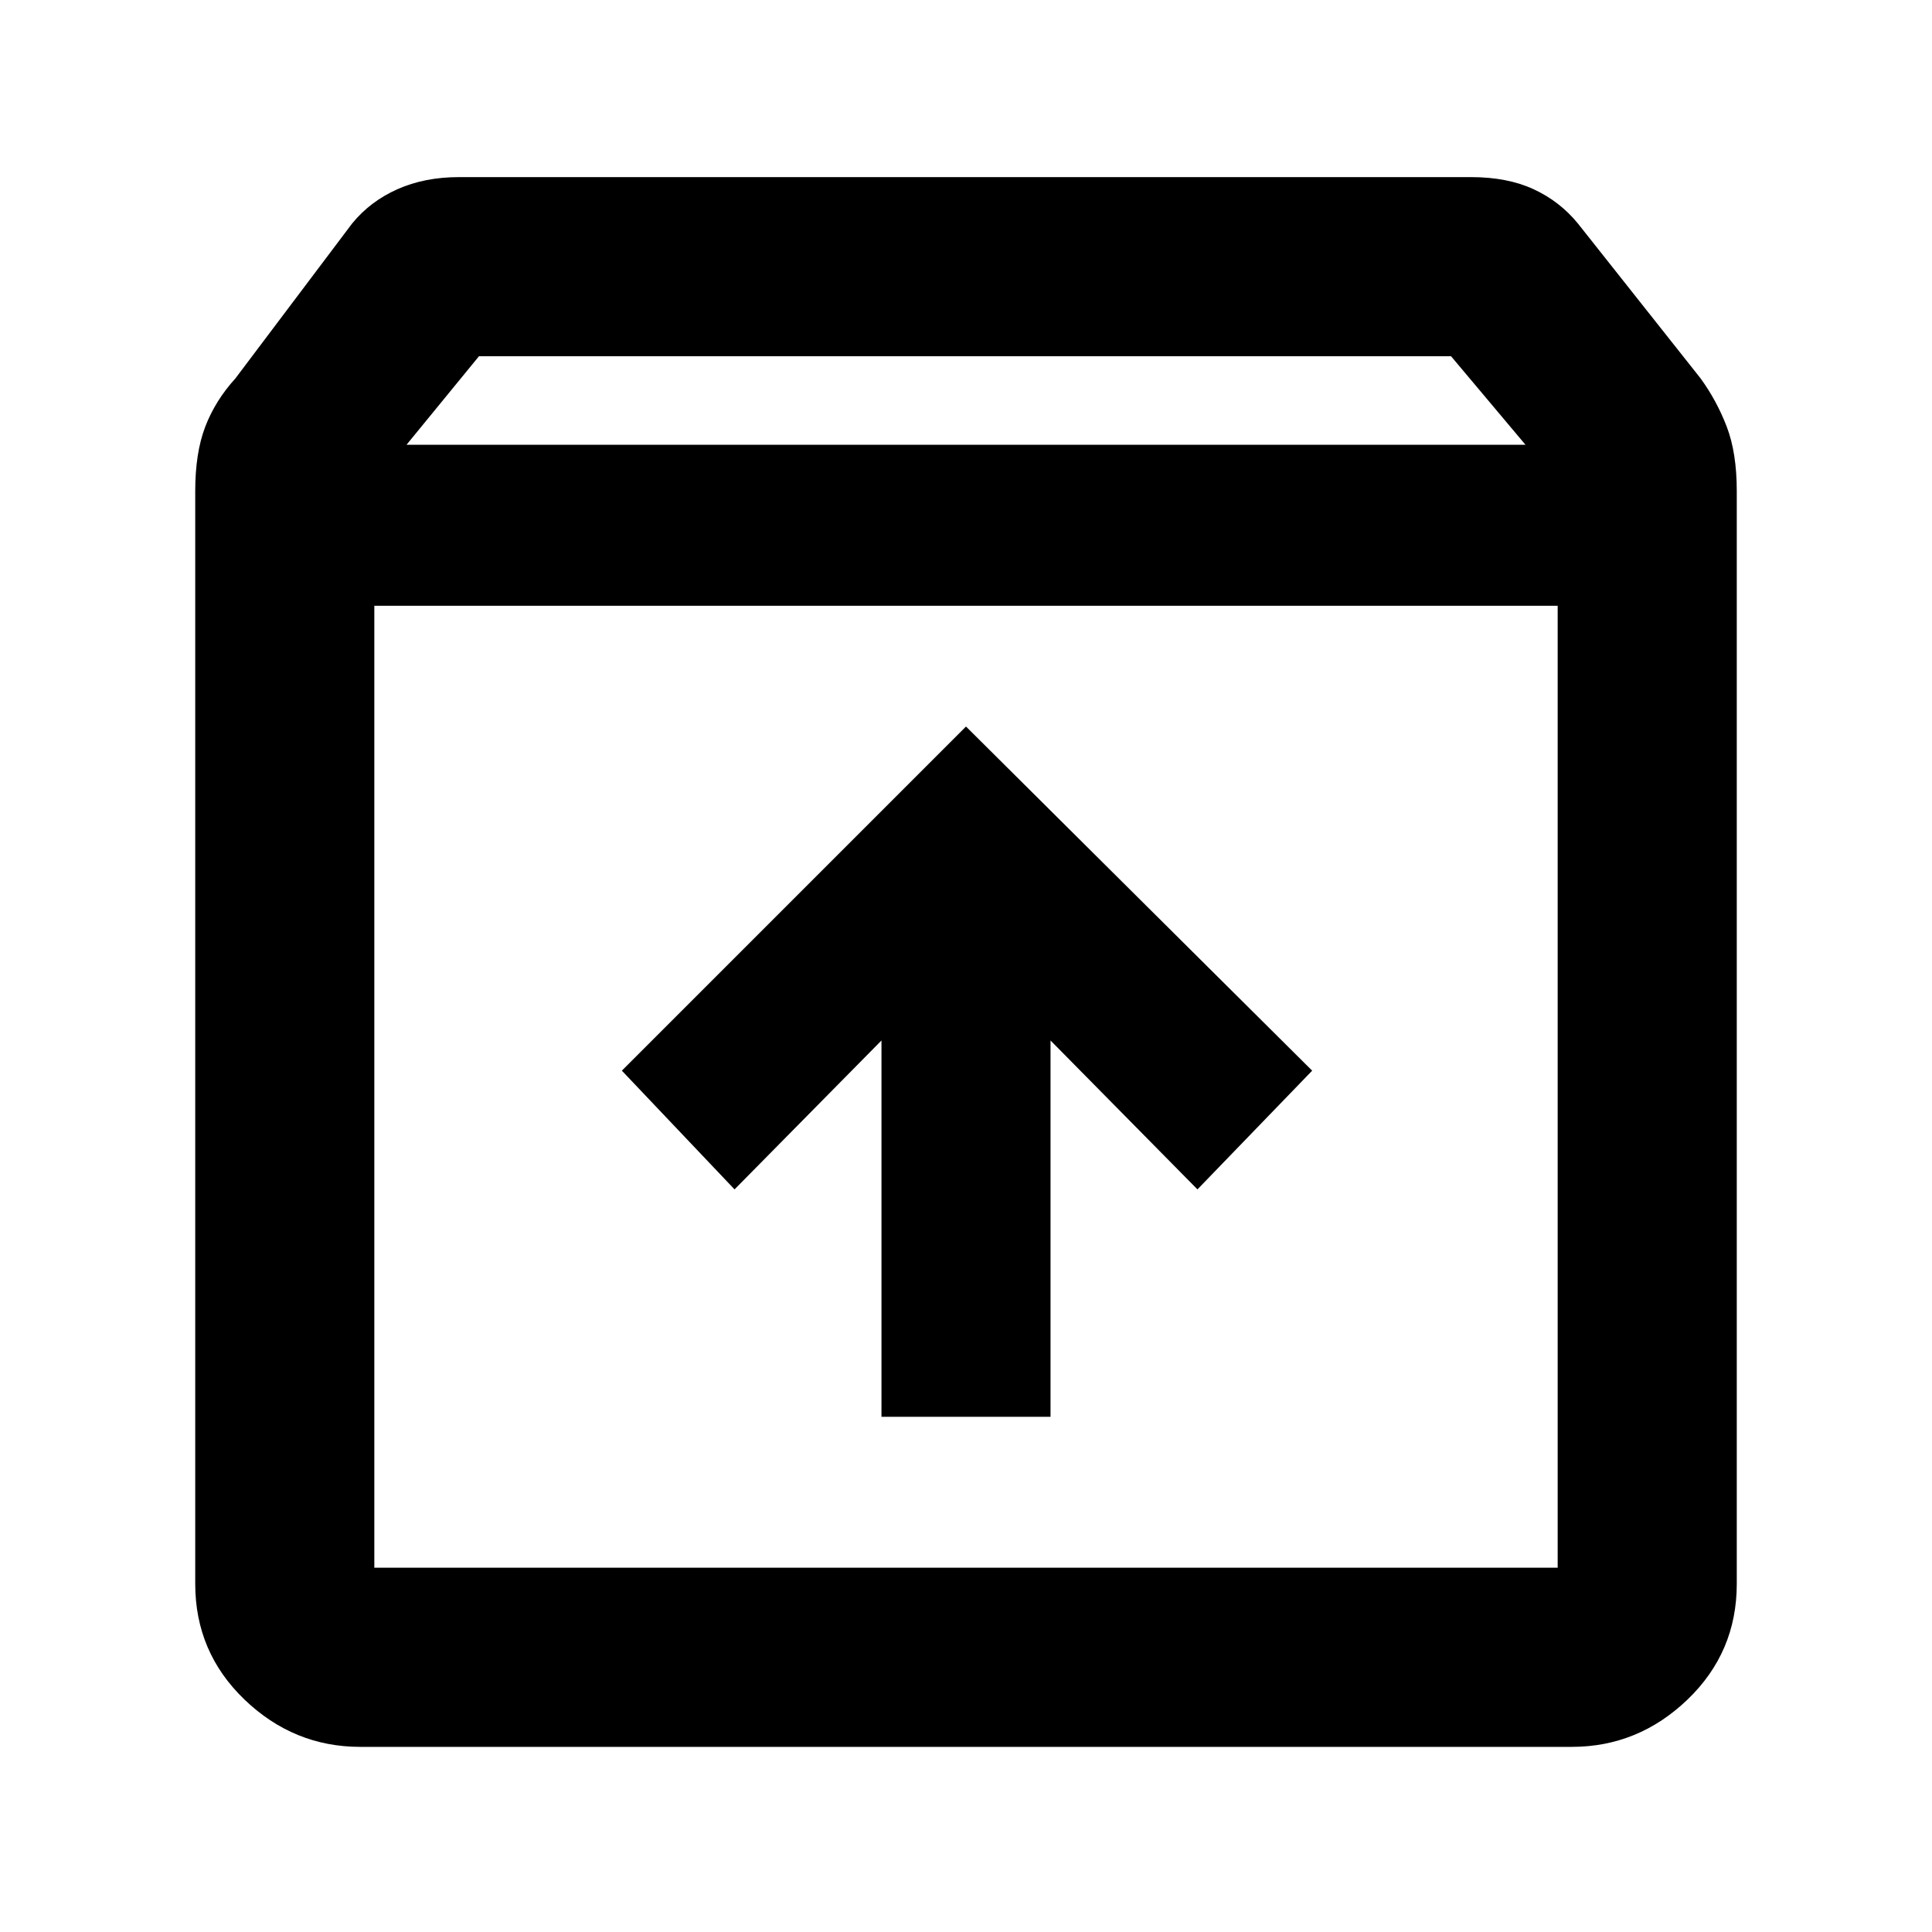<svg xmlns="http://www.w3.org/2000/svg" height="40" width="40"><path d="M7.458 36.167q-1.375 0-2.396-.979-1.02-.98-1.02-2.396V10.167q0-.792.208-1.334.208-.541.625-1l2.417-3.208q.375-.458.937-.708.563-.25 1.271-.25h20.958q.75 0 1.292.25t.917.708l2.541 3.208q.334.459.542 1 .208.542.208 1.334v22.625q0 1.416-1.02 2.396-1.021.979-2.396.979Zm.959-26.959h23.166l-1.541-1.833H9.917Zm-.667 3.334v19.916h24.5V12.542Zm10.5 16.791h3.5v-7.791l3.042 3.083 2.375-2.458L20 15.042l-7.125 7.125 2.333 2.458 3.042-3.083Zm-10.5 3.125h24.5-24.5Z"/></svg>